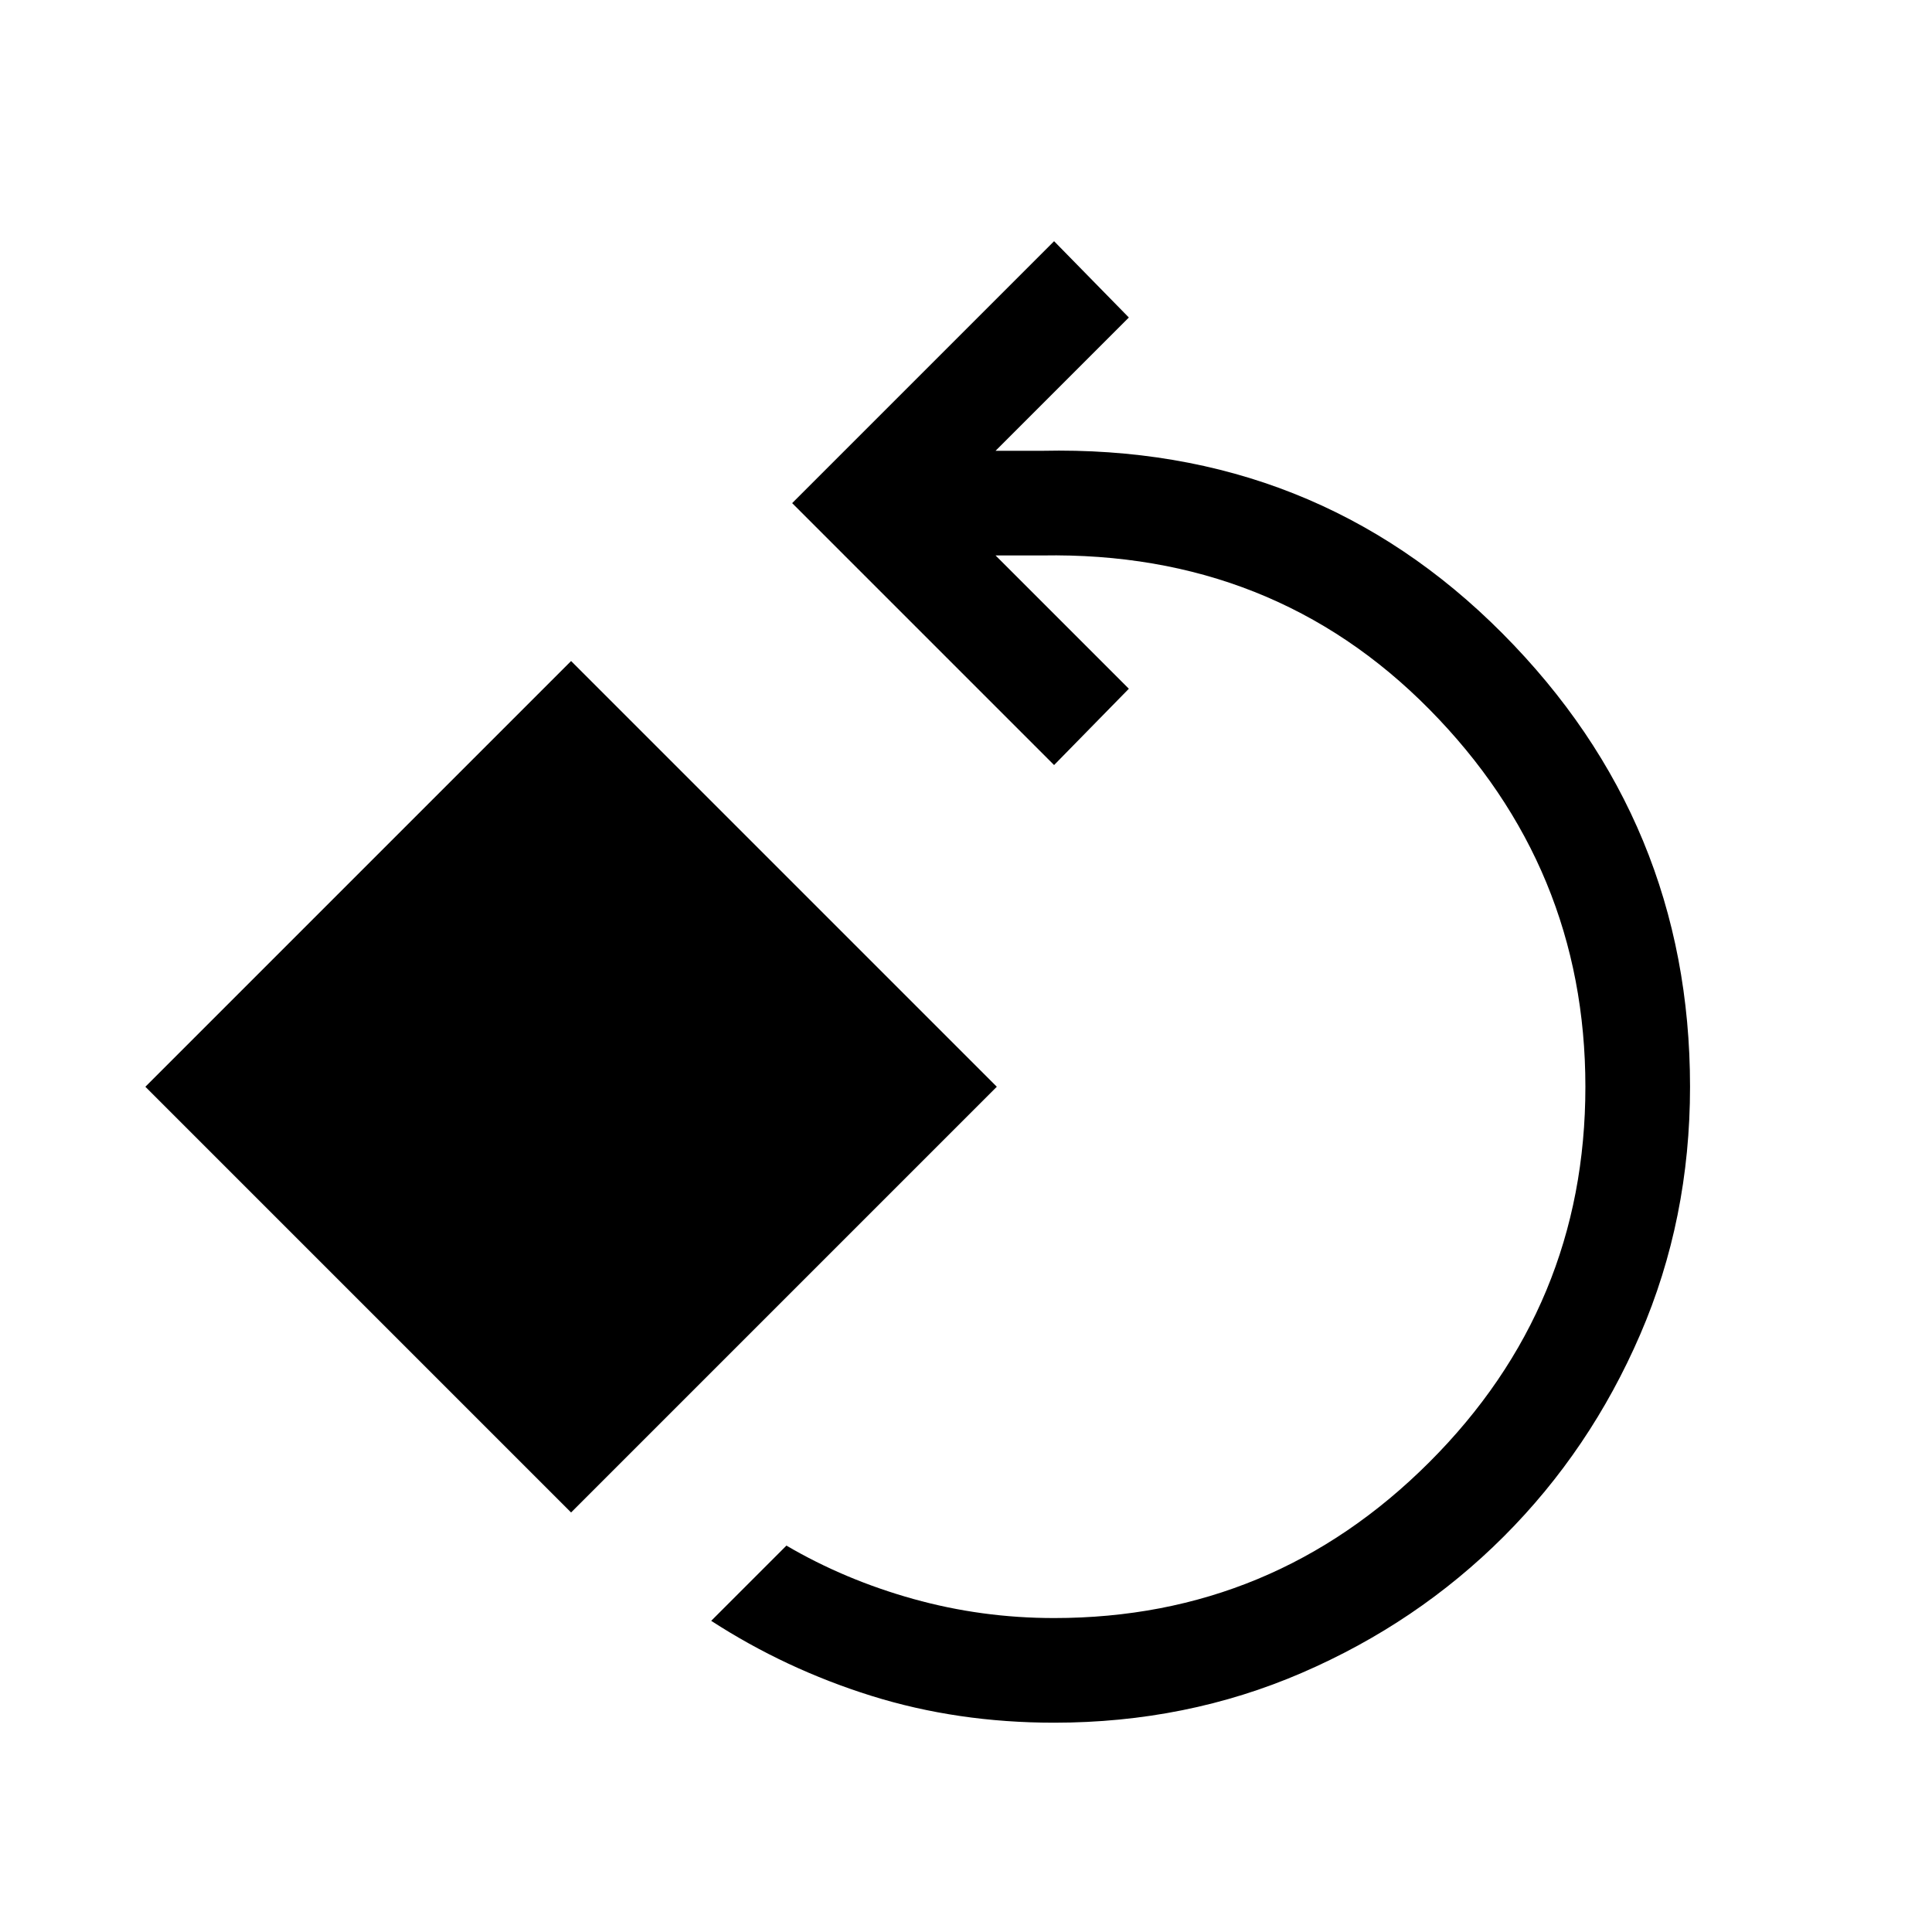 <svg xmlns="http://www.w3.org/2000/svg" height="20" viewBox="0 -960 960 960" width="20"><path d="M523.77-104q-48.15 0-90.81-13.35-42.65-13.34-79.57-37.27L390.77-192q29 17 63 26.5t70 9.5q109 0 186.5-77.5t77.5-186.5q0-109-77.5-187.5T517.77-684h-23.08l66.23 66.23-37.15 37.92L393.62-710l130.15-130.15 37.15 37.92L494.69-736h23.08q135.54-3 228.77 90.73 93.23 93.73 93.23 225.27 0 65.77-24.77 123.11-24.77 57.35-67.77 100.35-43 43-100.35 67.77Q589.54-104 523.77-104Zm-240-104.46L72.23-420l211.54-211.54L495.31-420 283.77-208.46Z"/></svg>